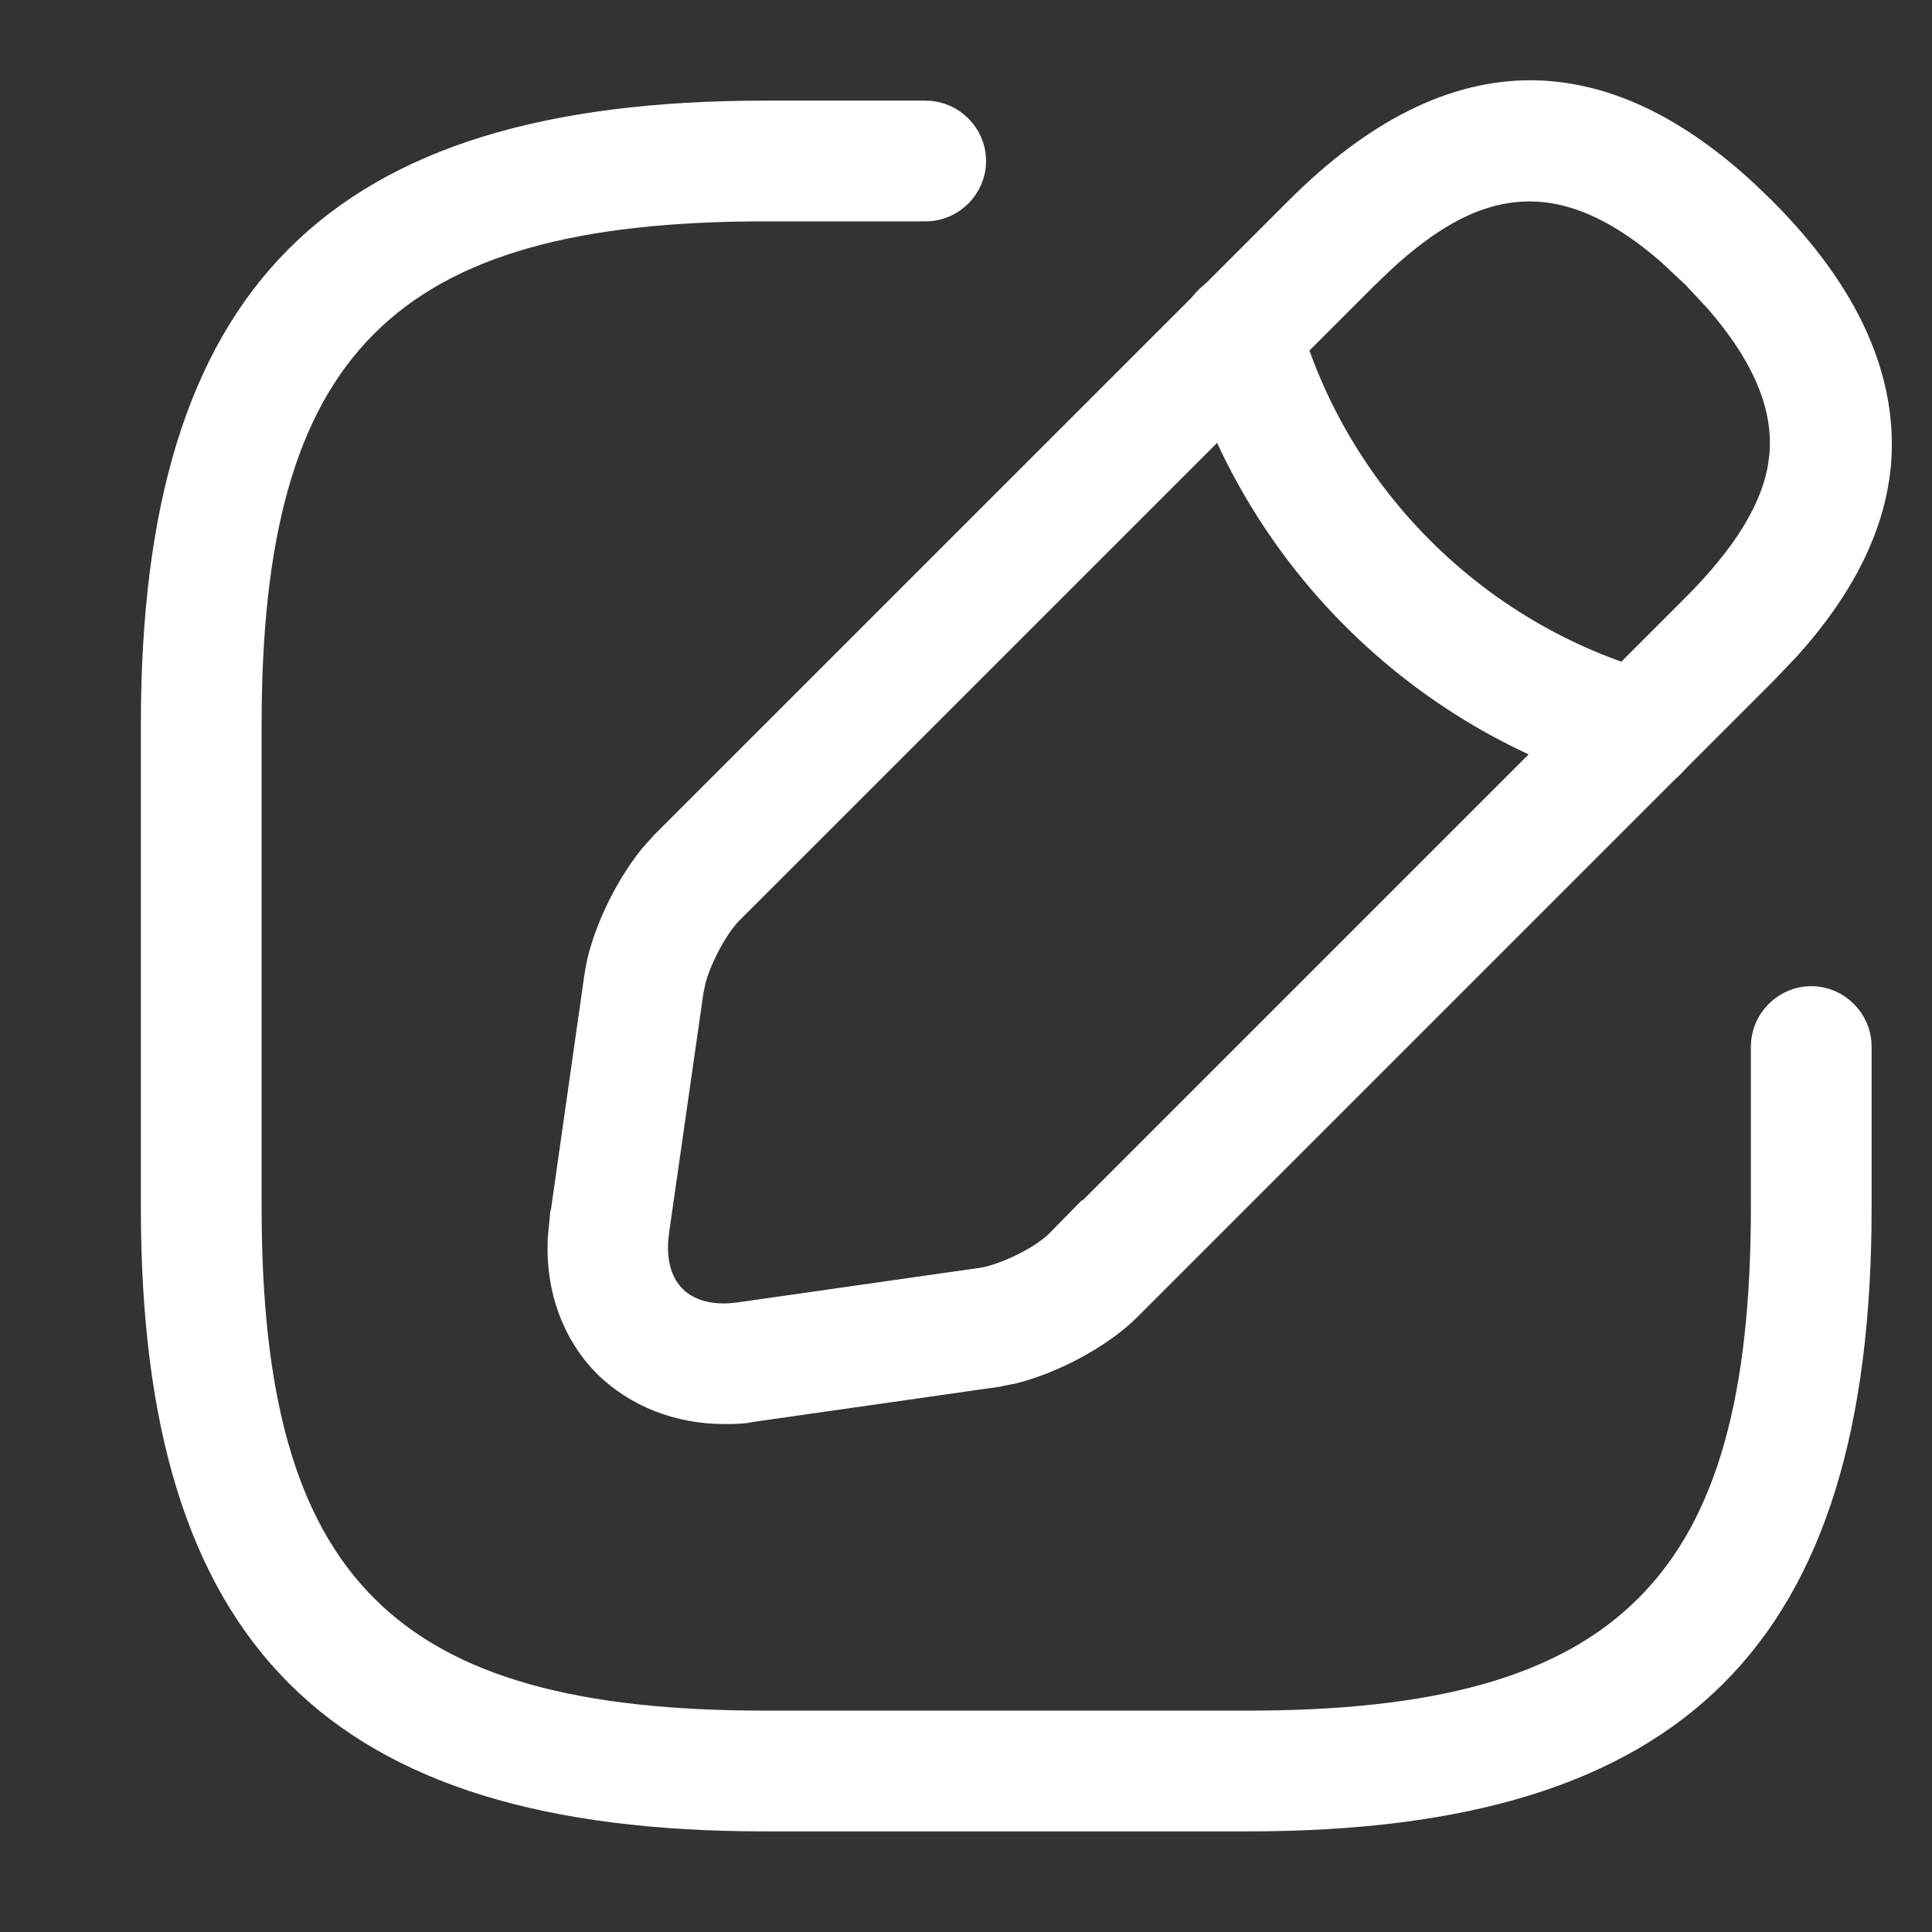 <svg width="24" height="24" viewBox="0 0 24 24" fill="none" xmlns="http://www.w3.org/2000/svg">
<rect x="0" y="0" width="24" height="24" fill="#333333" stroke="none"/>
<path d="M9.5 1.797H11.5C11.608 1.797 11.703 1.892 11.703 2C11.703 2.108 11.608 2.203 11.5 2.203H9.5C7.156 2.203 5.405 2.615 4.26 3.76C3.115 4.905 2.703 6.656 2.703 9V15C2.703 17.344 3.115 19.095 4.26 20.24C5.405 21.386 7.156 21.797 9.5 21.797H15.5C17.844 21.797 19.595 21.386 20.74 20.24C21.886 19.095 22.297 17.344 22.297 15V13C22.297 12.892 22.392 12.797 22.5 12.797C22.608 12.797 22.703 12.892 22.703 13V15C22.703 17.652 22.134 19.415 21.024 20.524C19.915 21.634 18.152 22.203 15.5 22.203H9.5C6.848 22.203 5.085 21.634 3.976 20.524C2.866 19.415 2.297 17.652 2.297 15V9C2.297 6.348 2.866 4.585 3.976 3.476C5.085 2.366 6.848 1.797 9.5 1.797Z" fill="white" stroke="white" stroke-width="1.094"/>
<path d="M19.01 1.544C19.767 1.545 20.581 1.895 21.449 2.708L21.623 2.876C22.643 3.896 23.024 4.856 22.944 5.751C22.878 6.39 22.571 7.057 21.924 7.778L21.625 8.091L21.623 8.093L13.743 15.973C13.456 16.26 12.929 16.544 12.495 16.653L12.315 16.688L12.312 16.689L9.302 17.119L9.28 17.122L9.257 17.127C9.197 17.141 9.128 17.143 9 17.143C8.523 17.143 8.104 16.973 7.803 16.68C7.497 16.372 7.329 15.929 7.35 15.421L7.371 15.2L7.372 15.198L7.801 12.187V12.185C7.857 11.784 8.112 11.242 8.394 10.893L8.516 10.756L16.397 2.876C17.331 1.943 18.203 1.544 19.01 1.544ZM18.794 1.965C18.074 2.032 17.46 2.441 16.915 2.942L16.685 3.162L8.803 11.043C8.649 11.197 8.516 11.413 8.42 11.603C8.349 11.745 8.278 11.912 8.234 12.076L8.2 12.237L8.199 12.243L7.768 15.252V15.255C7.714 15.646 7.78 16.084 8.093 16.397C8.367 16.671 8.737 16.755 9.086 16.736L9.235 16.722L9.237 16.721L12.248 16.291L12.253 16.291C12.463 16.258 12.697 16.167 12.889 16.071C13.074 15.979 13.291 15.845 13.446 15.686L13.447 15.687L21.327 7.807C21.967 7.166 22.4 6.516 22.507 5.836L22.524 5.701C22.596 4.921 22.24 4.178 21.614 3.461L21.329 3.156L21.327 3.154L21.007 2.854C20.265 2.204 19.54 1.896 18.794 1.965Z" fill="white" stroke="white" stroke-width="1.094"/>
<path d="M20.35 9.83C20.28 9.83 20.21 9.82 20.15 9.8C17.52 9.06 15.43 6.97 14.69 4.34C14.58 3.94 14.81 3.53 15.21 3.41C15.61 3.3 16.02 3.53 16.13 3.93C16.73 6.06 18.42 7.75 20.55 8.35C20.95 8.46 21.18 8.88 21.07 9.28C20.98 9.62 20.68 9.83 20.35 9.83Z" fill="white"/>
</svg>
